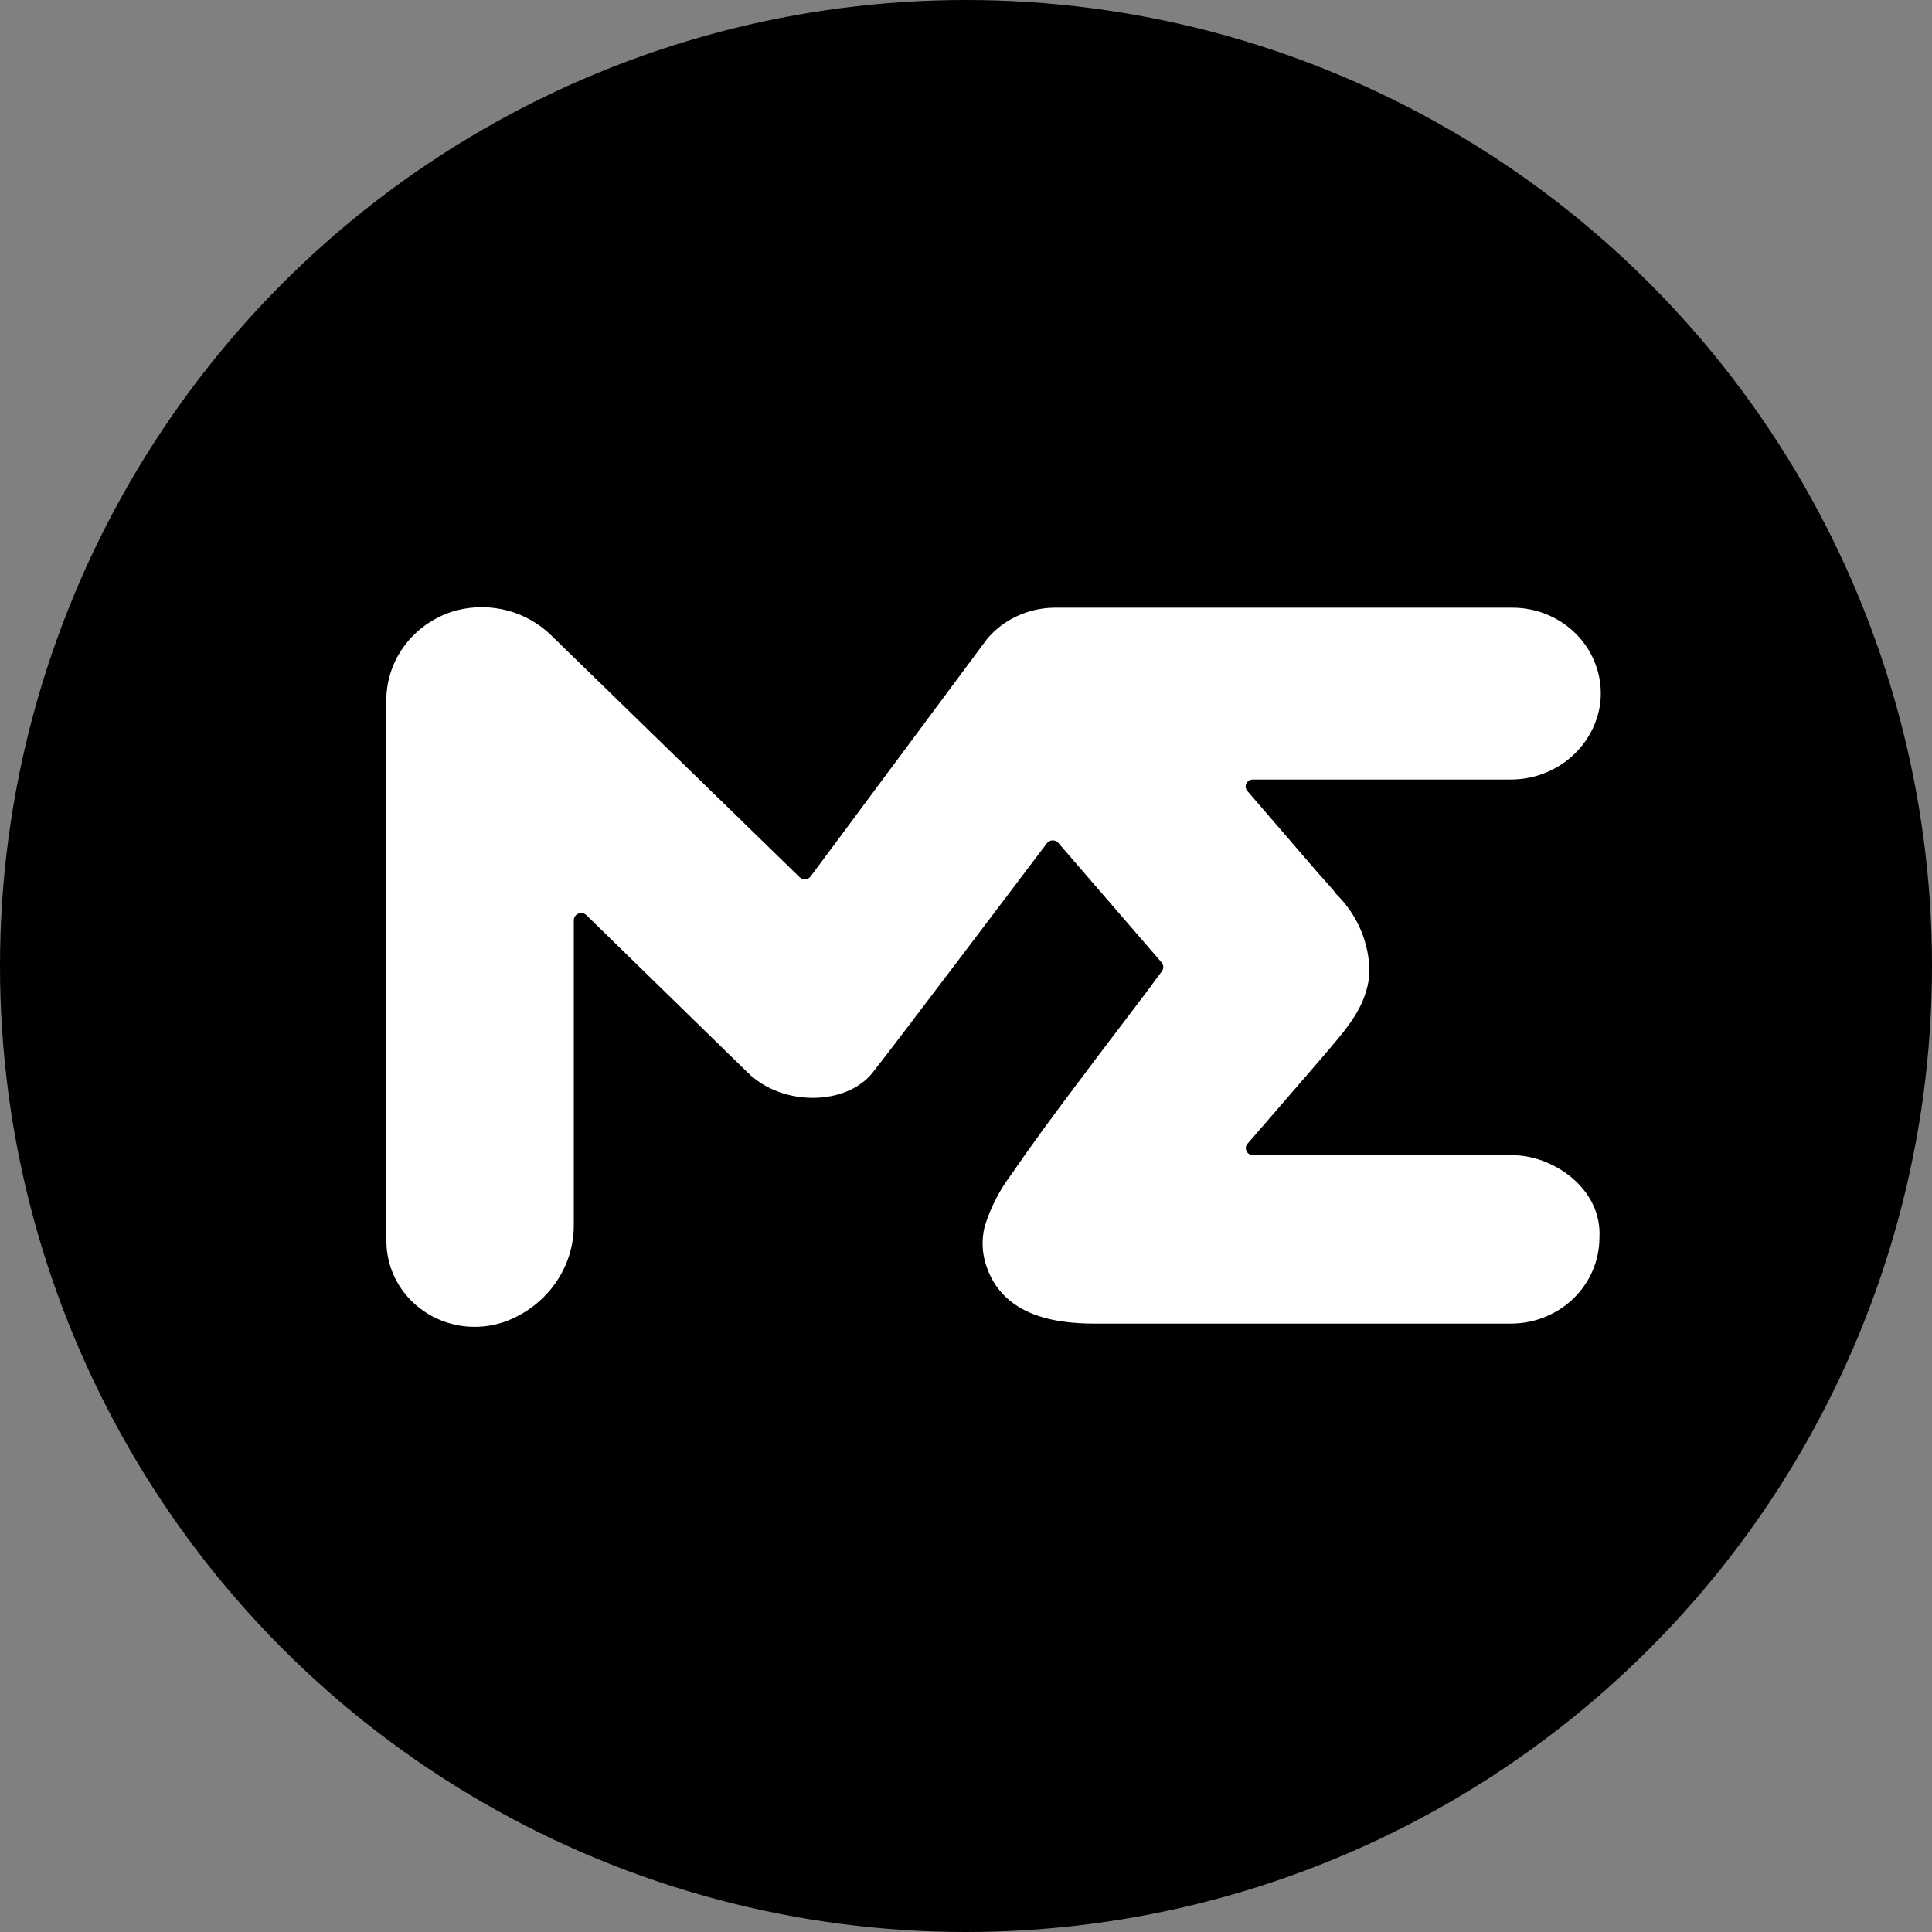 <svg width="35" height="35" viewBox="0 0 35 35" fill="none" xmlns="http://www.w3.org/2000/svg">
<rect x="0" y="0" width="35" height="35" fill="#808080" stroke="none"/>
<circle cx="17.5" cy="17.5" r="17.5" fill="black"/>
<path d="M22.588 14.319L23.876 15.813C24.024 15.981 24.155 16.119 24.207 16.197C24.593 16.575 24.809 17.086 24.809 17.618C24.772 18.246 24.358 18.674 23.974 19.131L23.072 20.175L22.602 20.717C22.585 20.735 22.574 20.758 22.57 20.783C22.567 20.808 22.571 20.833 22.582 20.855C22.593 20.878 22.61 20.896 22.632 20.909C22.654 20.922 22.679 20.929 22.705 20.928H27.405C28.123 20.928 29.028 21.523 28.975 22.427C28.973 22.838 28.805 23.231 28.506 23.522C28.207 23.812 27.803 23.976 27.38 23.978H20.019C19.535 23.978 18.232 24.029 17.868 22.933C17.79 22.704 17.78 22.459 17.837 22.224C17.943 21.877 18.111 21.551 18.332 21.261C18.703 20.719 19.103 20.178 19.499 19.653C20.008 18.966 20.531 18.3 21.046 17.599C21.064 17.576 21.074 17.548 21.074 17.519C21.074 17.49 21.064 17.462 21.046 17.439L19.176 15.274C19.164 15.259 19.148 15.246 19.13 15.237C19.112 15.229 19.092 15.224 19.071 15.224C19.051 15.224 19.031 15.229 19.013 15.237C18.995 15.246 18.979 15.259 18.967 15.274C18.466 15.932 16.273 18.844 15.806 19.434C15.338 20.024 14.186 20.056 13.549 19.434L10.623 16.579C10.605 16.561 10.581 16.548 10.555 16.543C10.529 16.538 10.502 16.541 10.478 16.551C10.453 16.56 10.432 16.577 10.418 16.599C10.403 16.62 10.395 16.645 10.395 16.671V22.162C10.402 22.551 10.284 22.933 10.056 23.254C9.828 23.575 9.503 23.819 9.126 23.951C8.885 24.032 8.628 24.056 8.375 24.022C8.123 23.987 7.882 23.894 7.674 23.75C7.466 23.607 7.296 23.417 7.179 23.197C7.062 22.976 7 22.732 7 22.484V12.611C7.017 12.256 7.148 11.914 7.376 11.635C7.604 11.357 7.916 11.155 8.269 11.058C8.572 10.98 8.89 10.981 9.192 11.06C9.494 11.14 9.769 11.296 9.989 11.513L14.486 15.892C14.5 15.905 14.516 15.915 14.534 15.921C14.552 15.928 14.571 15.931 14.591 15.929C14.61 15.928 14.628 15.922 14.645 15.913C14.661 15.903 14.676 15.89 14.687 15.875L17.882 11.575C18.029 11.4 18.214 11.259 18.424 11.162C18.634 11.064 18.863 11.012 19.095 11.009H27.405C27.633 11.01 27.857 11.057 28.064 11.149C28.271 11.241 28.456 11.374 28.605 11.541C28.755 11.707 28.866 11.903 28.932 12.115C28.998 12.326 29.016 12.549 28.986 12.768C28.927 13.149 28.729 13.495 28.427 13.744C28.126 13.993 27.742 14.127 27.347 14.122H22.694C22.67 14.122 22.647 14.129 22.628 14.141C22.608 14.153 22.591 14.17 22.581 14.19C22.57 14.21 22.565 14.233 22.566 14.256C22.567 14.278 22.575 14.3 22.588 14.319Z" fill="white"/>
</svg>
